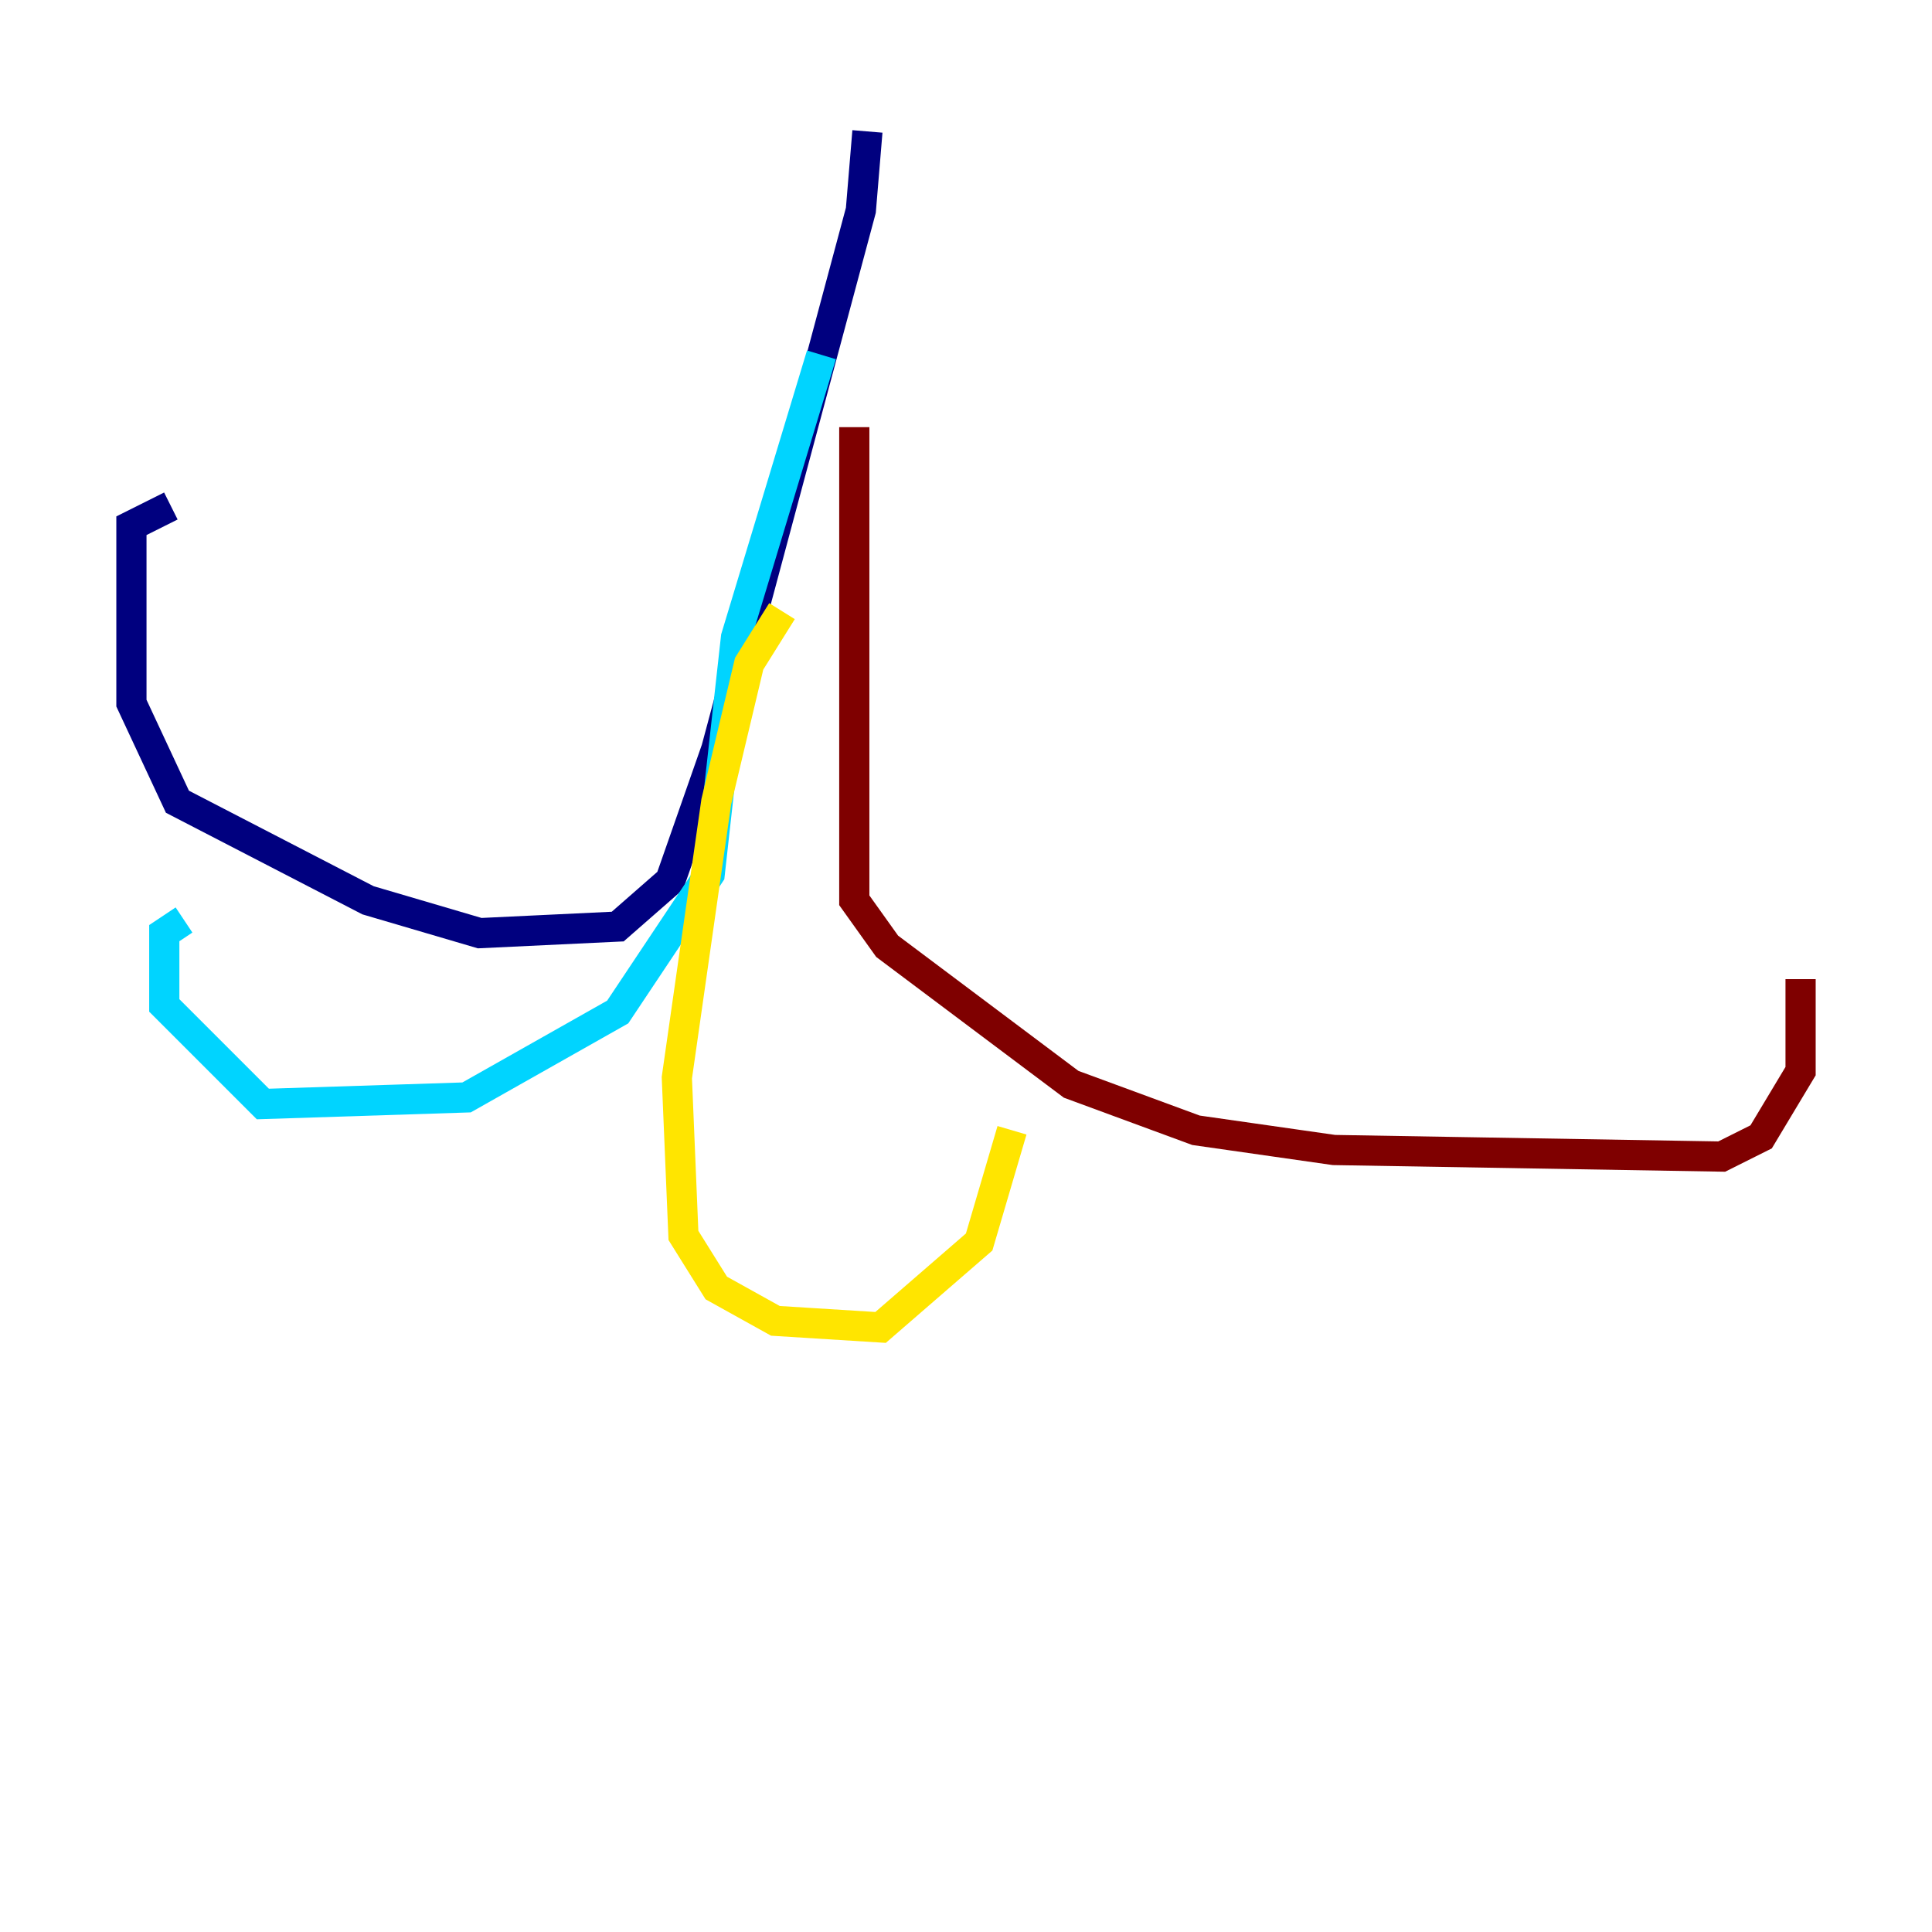 <?xml version="1.0" encoding="utf-8" ?>
<svg baseProfile="tiny" height="128" version="1.2" viewBox="0,0,128,128" width="128" xmlns="http://www.w3.org/2000/svg" xmlns:ev="http://www.w3.org/2001/xml-events" xmlns:xlink="http://www.w3.org/1999/xlink"><defs /><polyline fill="none" points="57.469,8.707 57.034,13.932 47.456,49.633 44.408,58.34 40.925,61.388 31.782,61.823 24.381,59.646 11.755,53.116 8.707,46.585 8.707,34.83 11.32,33.524" stroke="#00007f" stroke-width="2" /><polyline fill="none" points="54.422,23.51 48.762,42.231 47.02,57.905 40.925,67.048 30.912,72.707 17.415,73.143 10.884,66.612 10.884,61.823 12.191,60.952" stroke="#00d4ff" stroke-width="2" /><polyline fill="none" points="51.809,40.49 49.633,43.973 47.456,53.116 44.843,71.401 45.279,81.85 47.456,85.333 51.374,87.51 58.34,87.946 64.871,82.286 67.048,74.884" stroke="#ffe500" stroke-width="2" /><polyline fill="none" points="56.599,28.299 56.599,59.646 58.776,62.694 70.966,71.837 79.238,74.884 88.381,76.191 114.068,76.626 116.68,75.32 119.293,70.966 119.293,64.871" stroke="#7f0000" stroke-width="2" /></svg>